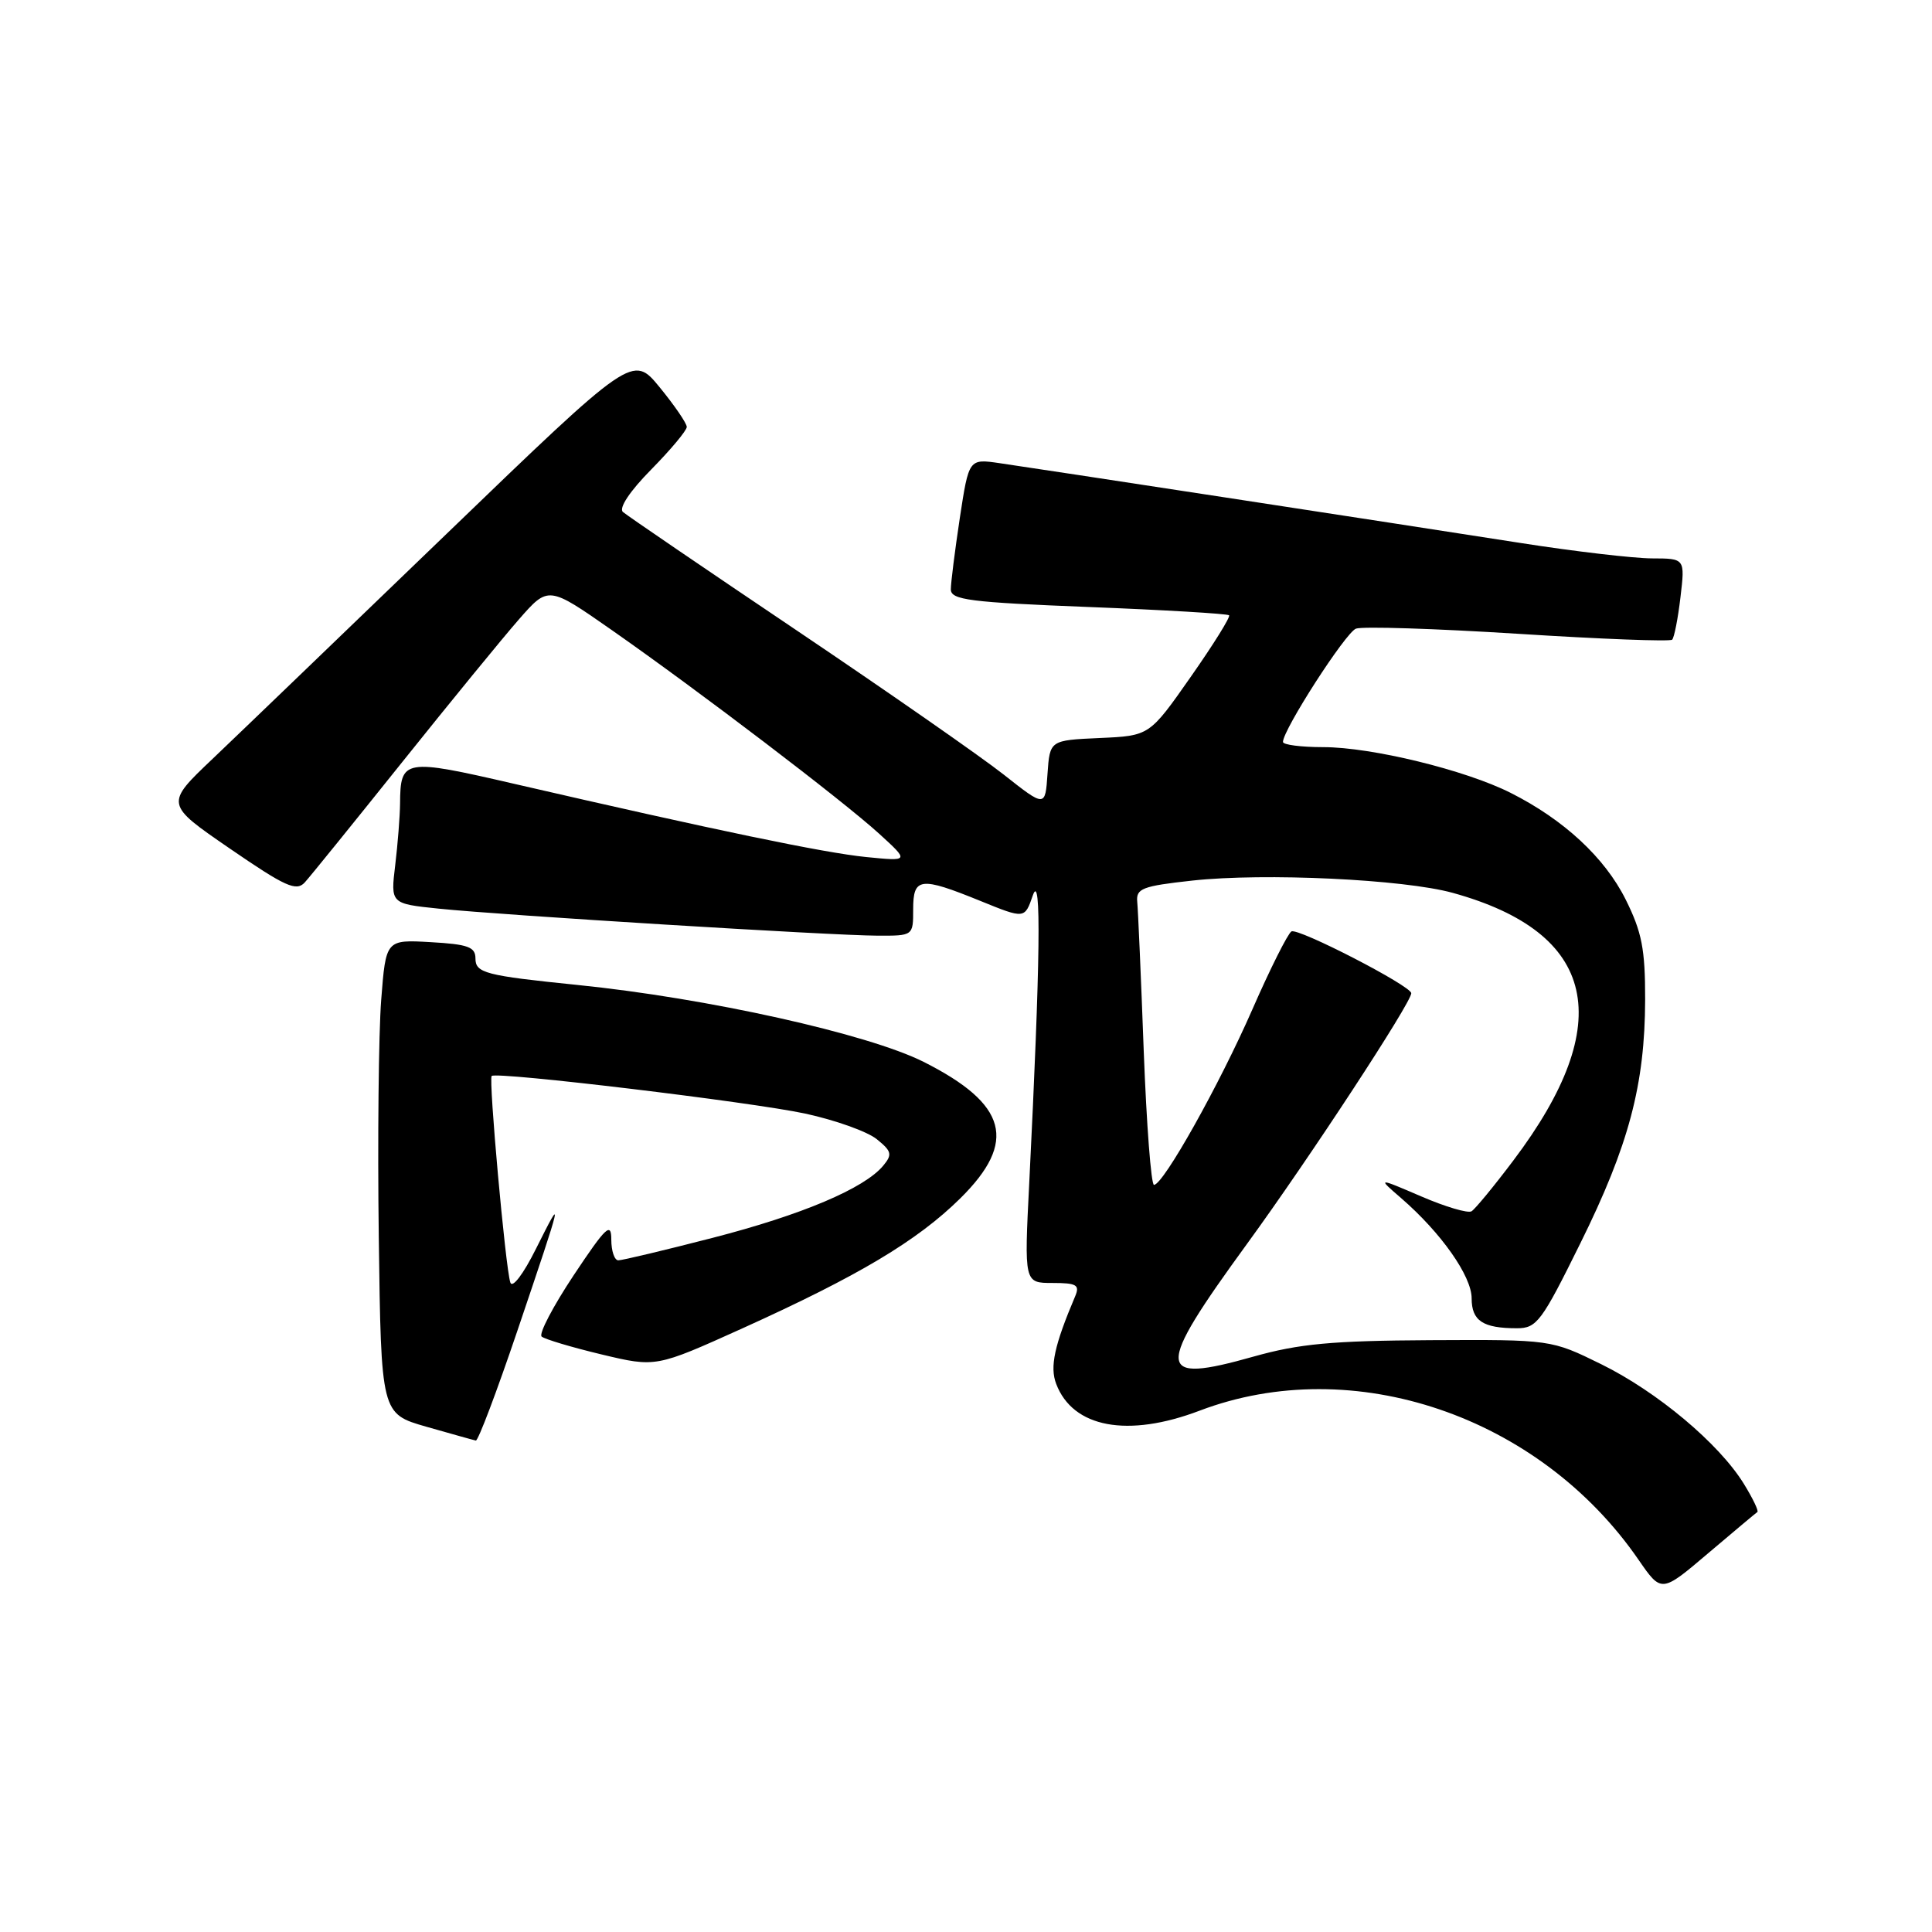 <?xml version="1.0" encoding="UTF-8" standalone="no"?>
<!DOCTYPE svg PUBLIC "-//W3C//DTD SVG 1.1//EN" "http://www.w3.org/Graphics/SVG/1.1/DTD/svg11.dtd" >
<svg xmlns="http://www.w3.org/2000/svg" xmlns:xlink="http://www.w3.org/1999/xlink" version="1.1" viewBox="0 0 256 256">
 <g >
 <path fill="currentColor"
d=" M 232.86 200.35 C 233.06 200.21 232.25 198.53 231.06 196.60 C 227.77 191.27 219.59 184.42 212.18 180.77 C 205.53 177.50 205.53 177.50 189.52 177.58 C 176.48 177.65 172.13 178.06 166.12 179.75 C 153.06 183.44 152.96 181.68 165.25 164.80 C 173.45 153.55 187.00 132.86 187.00 131.61 C 187.00 130.64 171.98 122.90 171.12 123.42 C 170.63 123.73 168.30 128.37 165.95 133.74 C 161.56 143.77 154.14 157.00 152.91 157.00 C 152.53 157.00 151.92 149.01 151.55 139.25 C 151.19 129.49 150.80 120.60 150.69 119.50 C 150.52 117.73 151.34 117.41 158.00 116.68 C 167.54 115.64 186.00 116.51 192.50 118.31 C 211.61 123.59 214.32 135.49 200.55 153.74 C 197.97 157.17 195.46 160.21 194.99 160.50 C 194.52 160.80 191.52 159.91 188.32 158.53 C 182.50 156.03 182.50 156.03 185.66 158.76 C 190.95 163.34 195.00 169.09 195.00 172.03 C 195.00 175.02 196.49 176.00 201.00 176.00 C 203.63 176.00 204.27 175.14 209.40 164.75 C 215.84 151.74 217.96 143.73 217.99 132.45 C 218.00 125.76 217.56 123.51 215.41 119.19 C 212.64 113.64 207.22 108.61 200.17 105.06 C 194.17 102.03 181.73 99.00 175.34 99.00 C 172.40 99.00 170.00 98.69 170.00 98.31 C 170.00 96.70 178.29 83.82 179.67 83.30 C 180.50 82.98 190.16 83.29 201.13 83.98 C 212.11 84.68 221.30 85.03 221.57 84.76 C 221.84 84.49 222.34 81.96 222.67 79.14 C 223.28 74.00 223.28 74.00 218.89 73.99 C 216.48 73.98 208.65 73.07 201.50 71.95 C 184.55 69.30 137.65 62.12 132.44 61.37 C 128.38 60.78 128.38 60.78 127.18 68.64 C 126.53 72.96 125.99 77.22 125.99 78.10 C 126.00 79.49 128.47 79.81 144.24 80.43 C 154.27 80.82 162.65 81.32 162.86 81.53 C 163.07 81.73 160.78 85.41 157.77 89.70 C 152.31 97.50 152.31 97.50 145.71 97.79 C 139.11 98.09 139.11 98.09 138.80 102.53 C 138.50 106.98 138.50 106.98 133.00 102.64 C 129.97 100.25 117.60 91.64 105.50 83.49 C 93.40 75.35 83.07 68.30 82.54 67.84 C 81.97 67.32 83.45 65.09 86.29 62.21 C 88.88 59.58 91.00 57.04 91.00 56.57 C 91.00 56.09 89.39 53.74 87.42 51.33 C 83.84 46.96 83.84 46.96 59.18 70.73 C 45.62 83.80 31.68 97.21 28.20 100.52 C 21.86 106.54 21.86 106.54 30.47 112.45 C 37.81 117.49 39.26 118.15 40.38 116.93 C 41.10 116.14 46.90 108.97 53.28 101.00 C 59.66 93.03 66.63 84.50 68.77 82.06 C 72.66 77.62 72.66 77.62 81.08 83.50 C 92.65 91.59 111.66 106.07 116.50 110.48 C 120.50 114.13 120.50 114.13 114.75 113.56 C 109.12 112.99 94.88 110.03 68.13 103.86 C 53.50 100.48 53.05 100.56 53.01 106.50 C 52.99 108.15 52.71 111.80 52.37 114.62 C 51.75 119.74 51.75 119.74 58.13 120.40 C 66.54 121.27 110.19 123.96 116.25 123.98 C 121.00 124.00 121.00 124.00 121.00 120.50 C 121.00 116.25 121.91 116.13 129.91 119.38 C 135.78 121.77 135.78 121.77 136.86 118.63 C 138.00 115.35 137.85 127.31 136.38 156.75 C 135.71 170.00 135.71 170.00 139.46 170.00 C 142.65 170.00 143.10 170.26 142.47 171.75 C 139.70 178.29 139.09 181.11 139.95 183.37 C 142.16 189.19 149.43 190.54 158.96 186.92 C 179.29 179.20 203.99 187.60 217.13 206.70 C 220.15 211.07 220.15 211.07 226.32 205.83 C 229.72 202.95 232.66 200.48 232.86 200.35 Z  M 68.55 176.35 C 74.66 158.28 74.69 158.15 71.04 165.43 C 69.34 168.85 67.88 170.76 67.62 169.93 C 66.97 167.93 64.72 142.94 65.15 142.57 C 65.84 141.97 99.64 146.03 106.71 147.56 C 110.68 148.42 114.94 149.94 116.18 150.95 C 118.16 152.55 118.26 152.98 117.03 154.46 C 114.53 157.47 106.27 160.97 94.43 164.02 C 88.07 165.66 82.45 167.00 81.93 167.00 C 81.42 167.00 81.00 165.76 81.00 164.25 C 81.00 161.88 80.30 162.54 76.02 168.97 C 73.29 173.08 71.37 176.74 71.77 177.10 C 72.17 177.45 75.74 178.52 79.71 179.47 C 86.91 181.19 86.91 181.19 98.36 176.02 C 113.75 169.06 121.53 164.42 127.23 158.80 C 134.84 151.29 133.51 146.31 122.38 140.70 C 114.99 136.99 93.71 132.25 76.50 130.51 C 64.31 129.27 63.00 128.93 63.00 127.00 C 63.00 125.48 62.02 125.12 57.07 124.84 C 51.13 124.50 51.13 124.50 50.51 132.50 C 50.17 136.90 50.02 151.04 50.19 163.92 C 50.50 187.33 50.50 187.33 56.50 189.05 C 59.80 189.99 62.75 190.82 63.05 190.88 C 63.35 190.95 65.82 184.41 68.55 176.35 Z "/>
</g>
</svg>